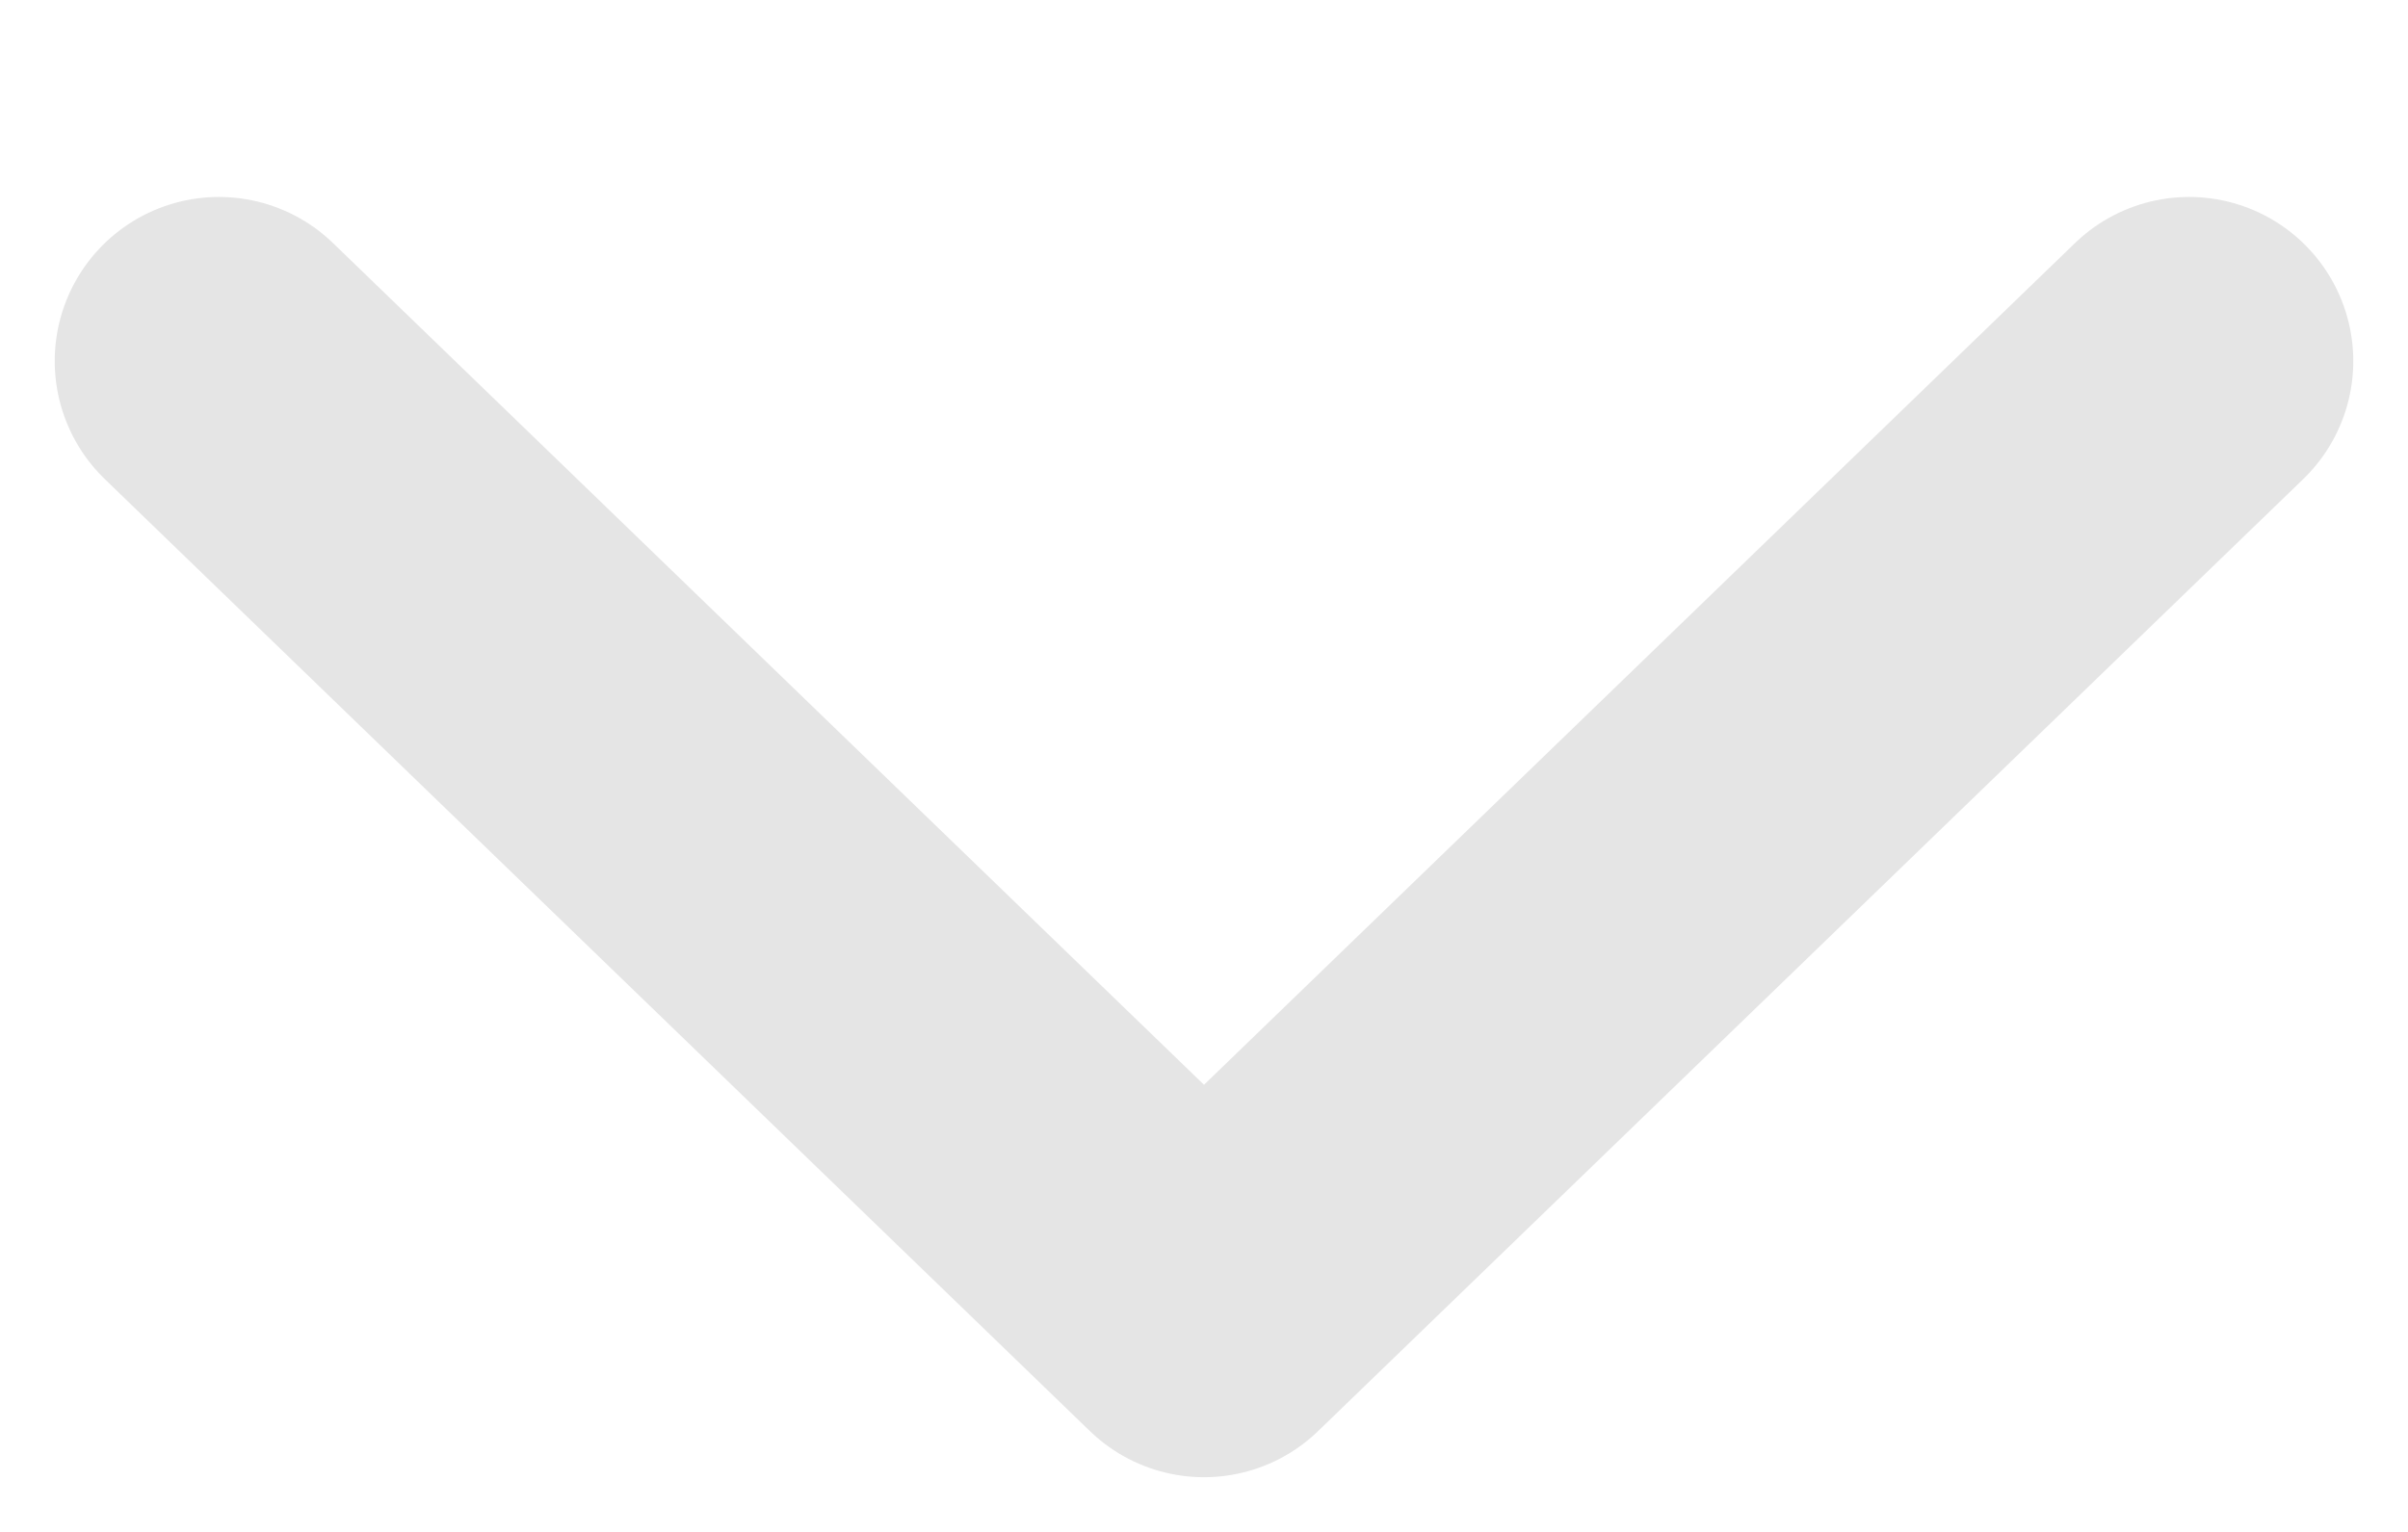 <svg width="11" height="7" viewBox="0 0 11 7" fill="none" xmlns="http://www.w3.org/2000/svg">
    <path d="M1 1.65L5.5 6L10 1.65" stroke="#E5E5E5" stroke-width="1.5" stroke-linecap="round"
        stroke-linejoin="round" />
</svg>
